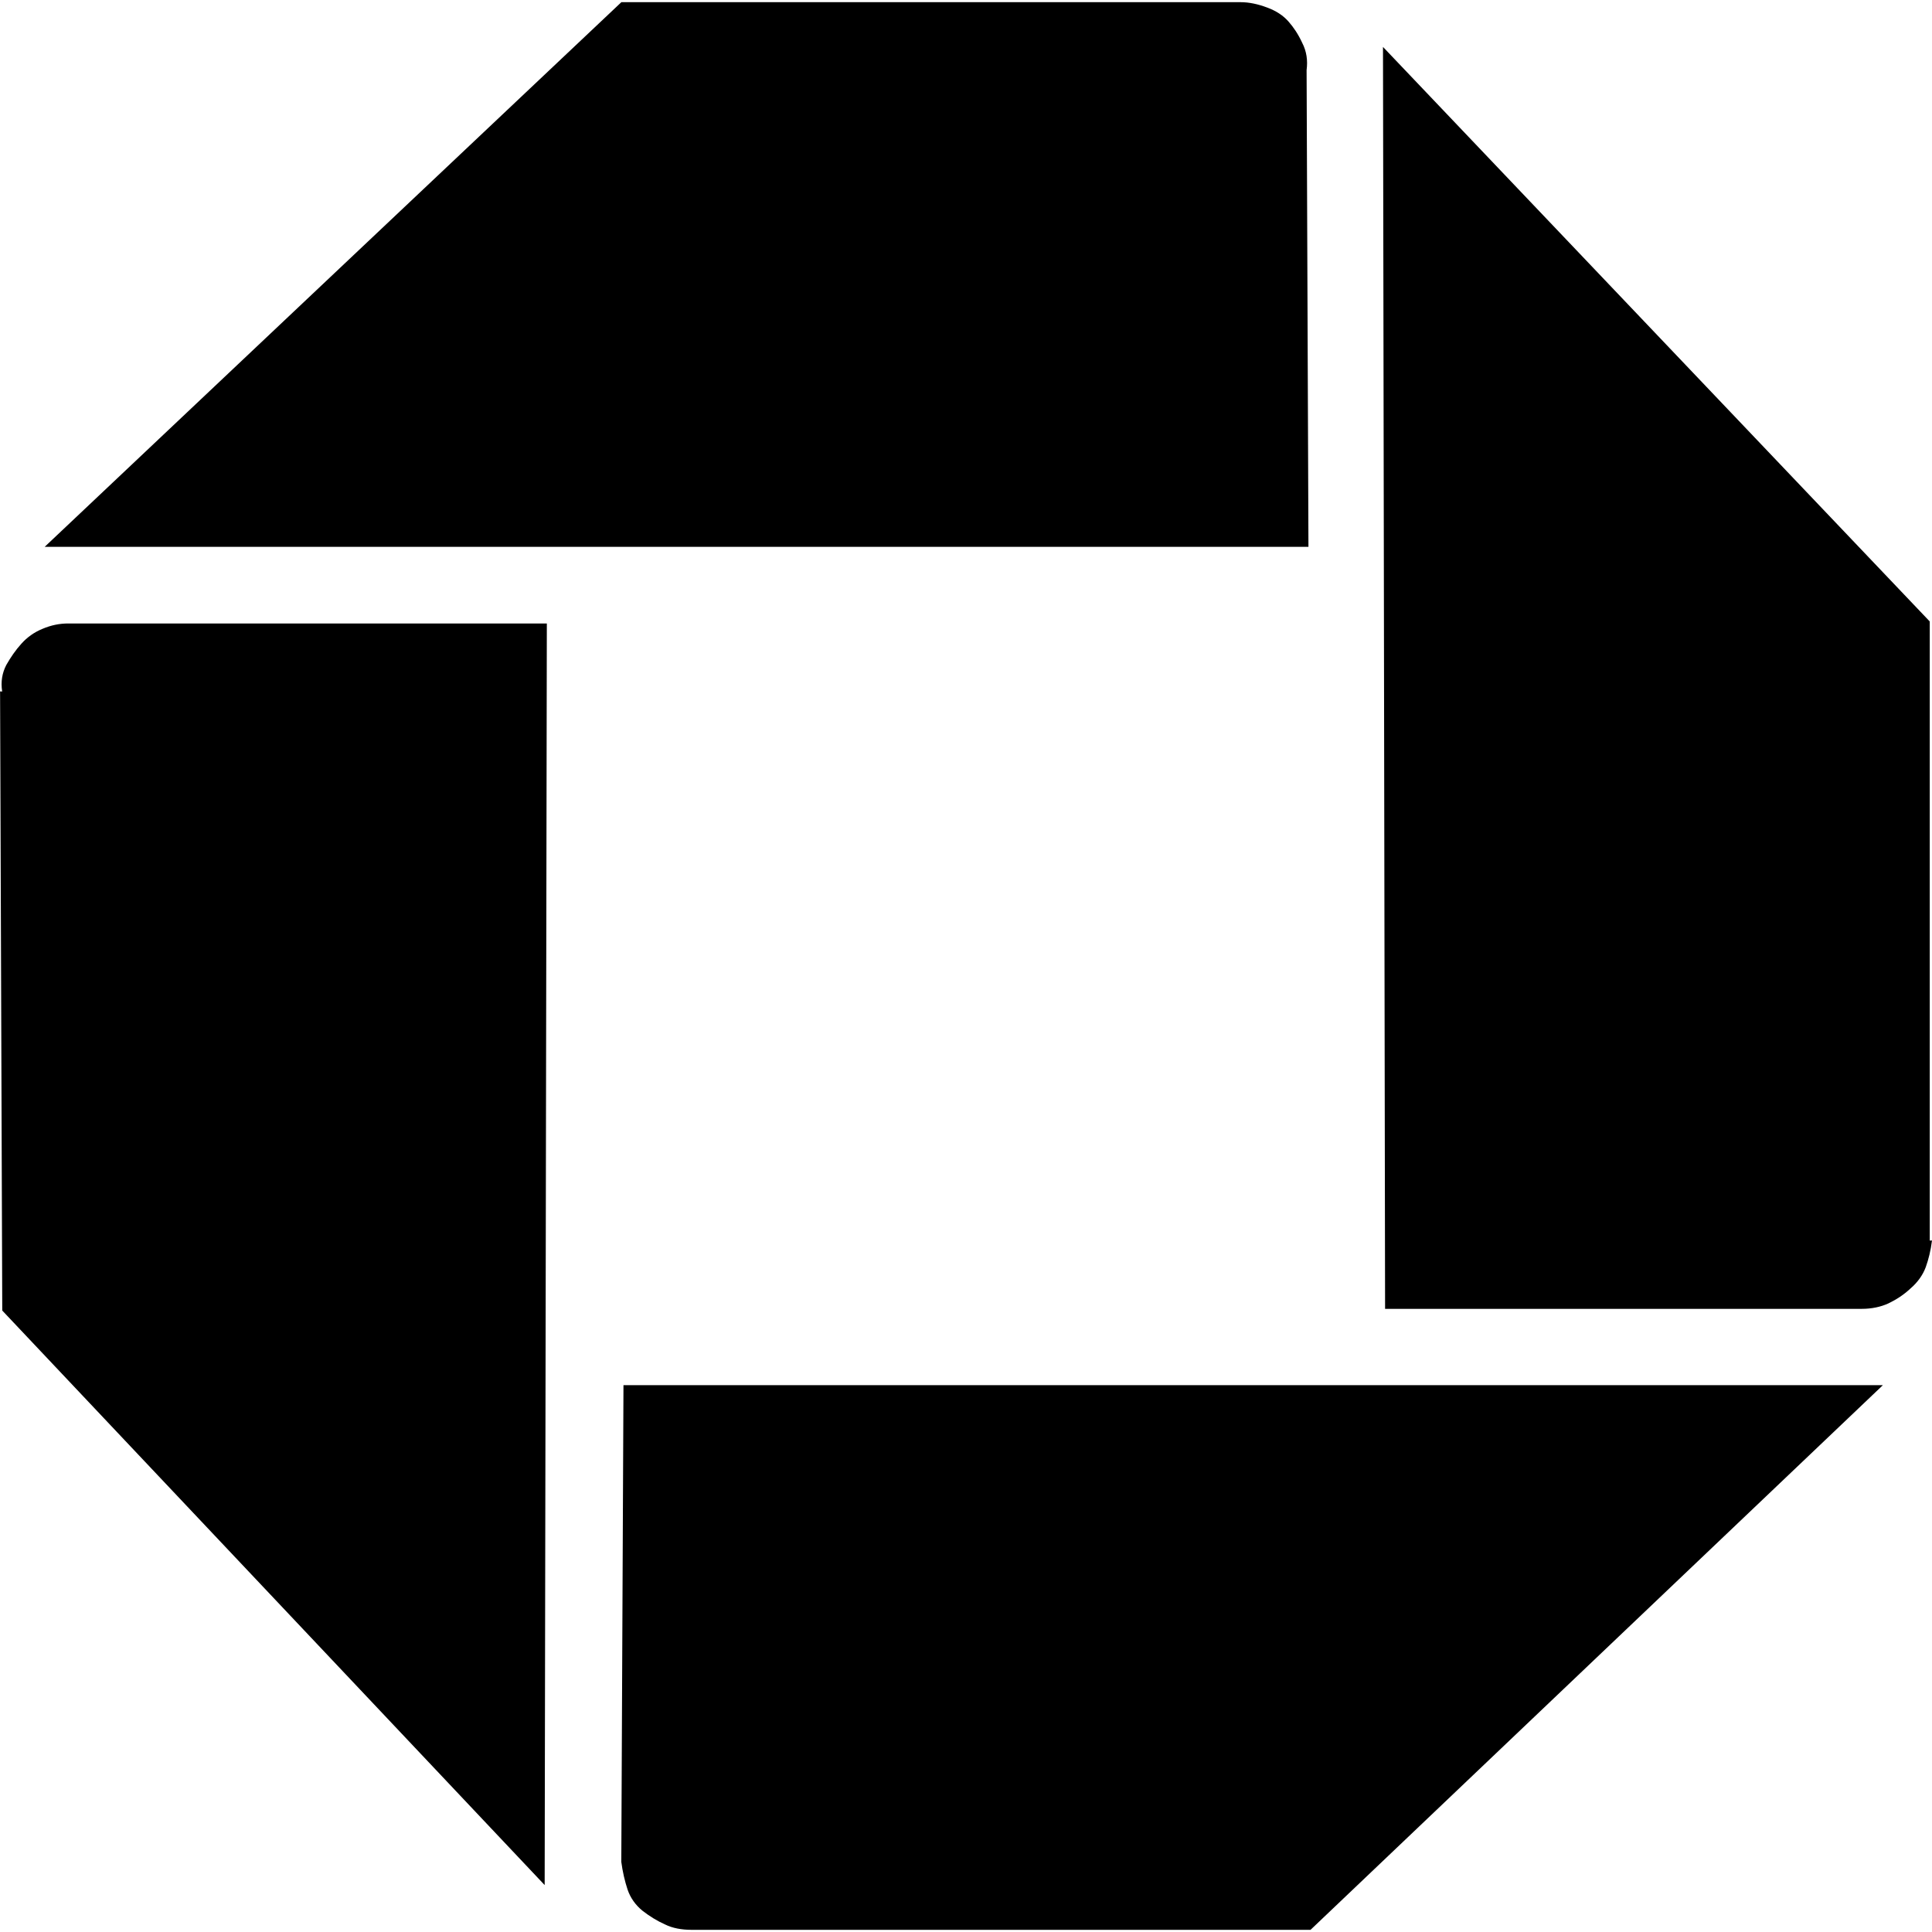 <svg width="24" height="24" viewBox="0 0 24 24" fill="none" xmlns="http://www.w3.org/2000/svg">
<g clip-path="url(#clip0_201_57374)">
<path d="M8.59 23.973C8.469 23.973 8.355 23.953 8.261 23.906C8.164 23.863 8.07 23.805 7.98 23.735C7.894 23.664 7.832 23.578 7.796 23.473C7.761 23.367 7.734 23.25 7.718 23.129L7.745 17.207H23.39L16.28 23.973H8.561H8.59ZM24 15.41C23.984 15.536 23.957 15.645 23.922 15.742C23.887 15.836 23.825 15.926 23.735 16.004C23.648 16.086 23.555 16.145 23.457 16.192C23.363 16.235 23.25 16.259 23.128 16.259H17.206L17.18 0.583L23.972 7.72V15.411L24 15.41ZM15.41 0.027C15.516 0.027 15.625 0.05 15.742 0.094C15.856 0.136 15.942 0.195 16.004 0.265C16.067 0.336 16.125 0.421 16.176 0.531C16.231 0.637 16.247 0.75 16.231 0.871L16.254 6.793H0.555L7.719 0.027H15.41ZM0.027 8.59C0.008 8.469 0.027 8.359 0.078 8.261C0.133 8.164 0.195 8.074 0.266 7.996C0.336 7.918 0.422 7.855 0.527 7.812C0.637 7.765 0.742 7.745 0.848 7.745H6.793L6.766 23.417L0.028 16.28L0.001 8.589L0.027 8.59Z" fill="black"/>
</g>
<defs>
<clipPath id="clip0_201_57374">
<rect width="24" height="24" fill="white"/>
</clipPath>
</defs>
</svg>
